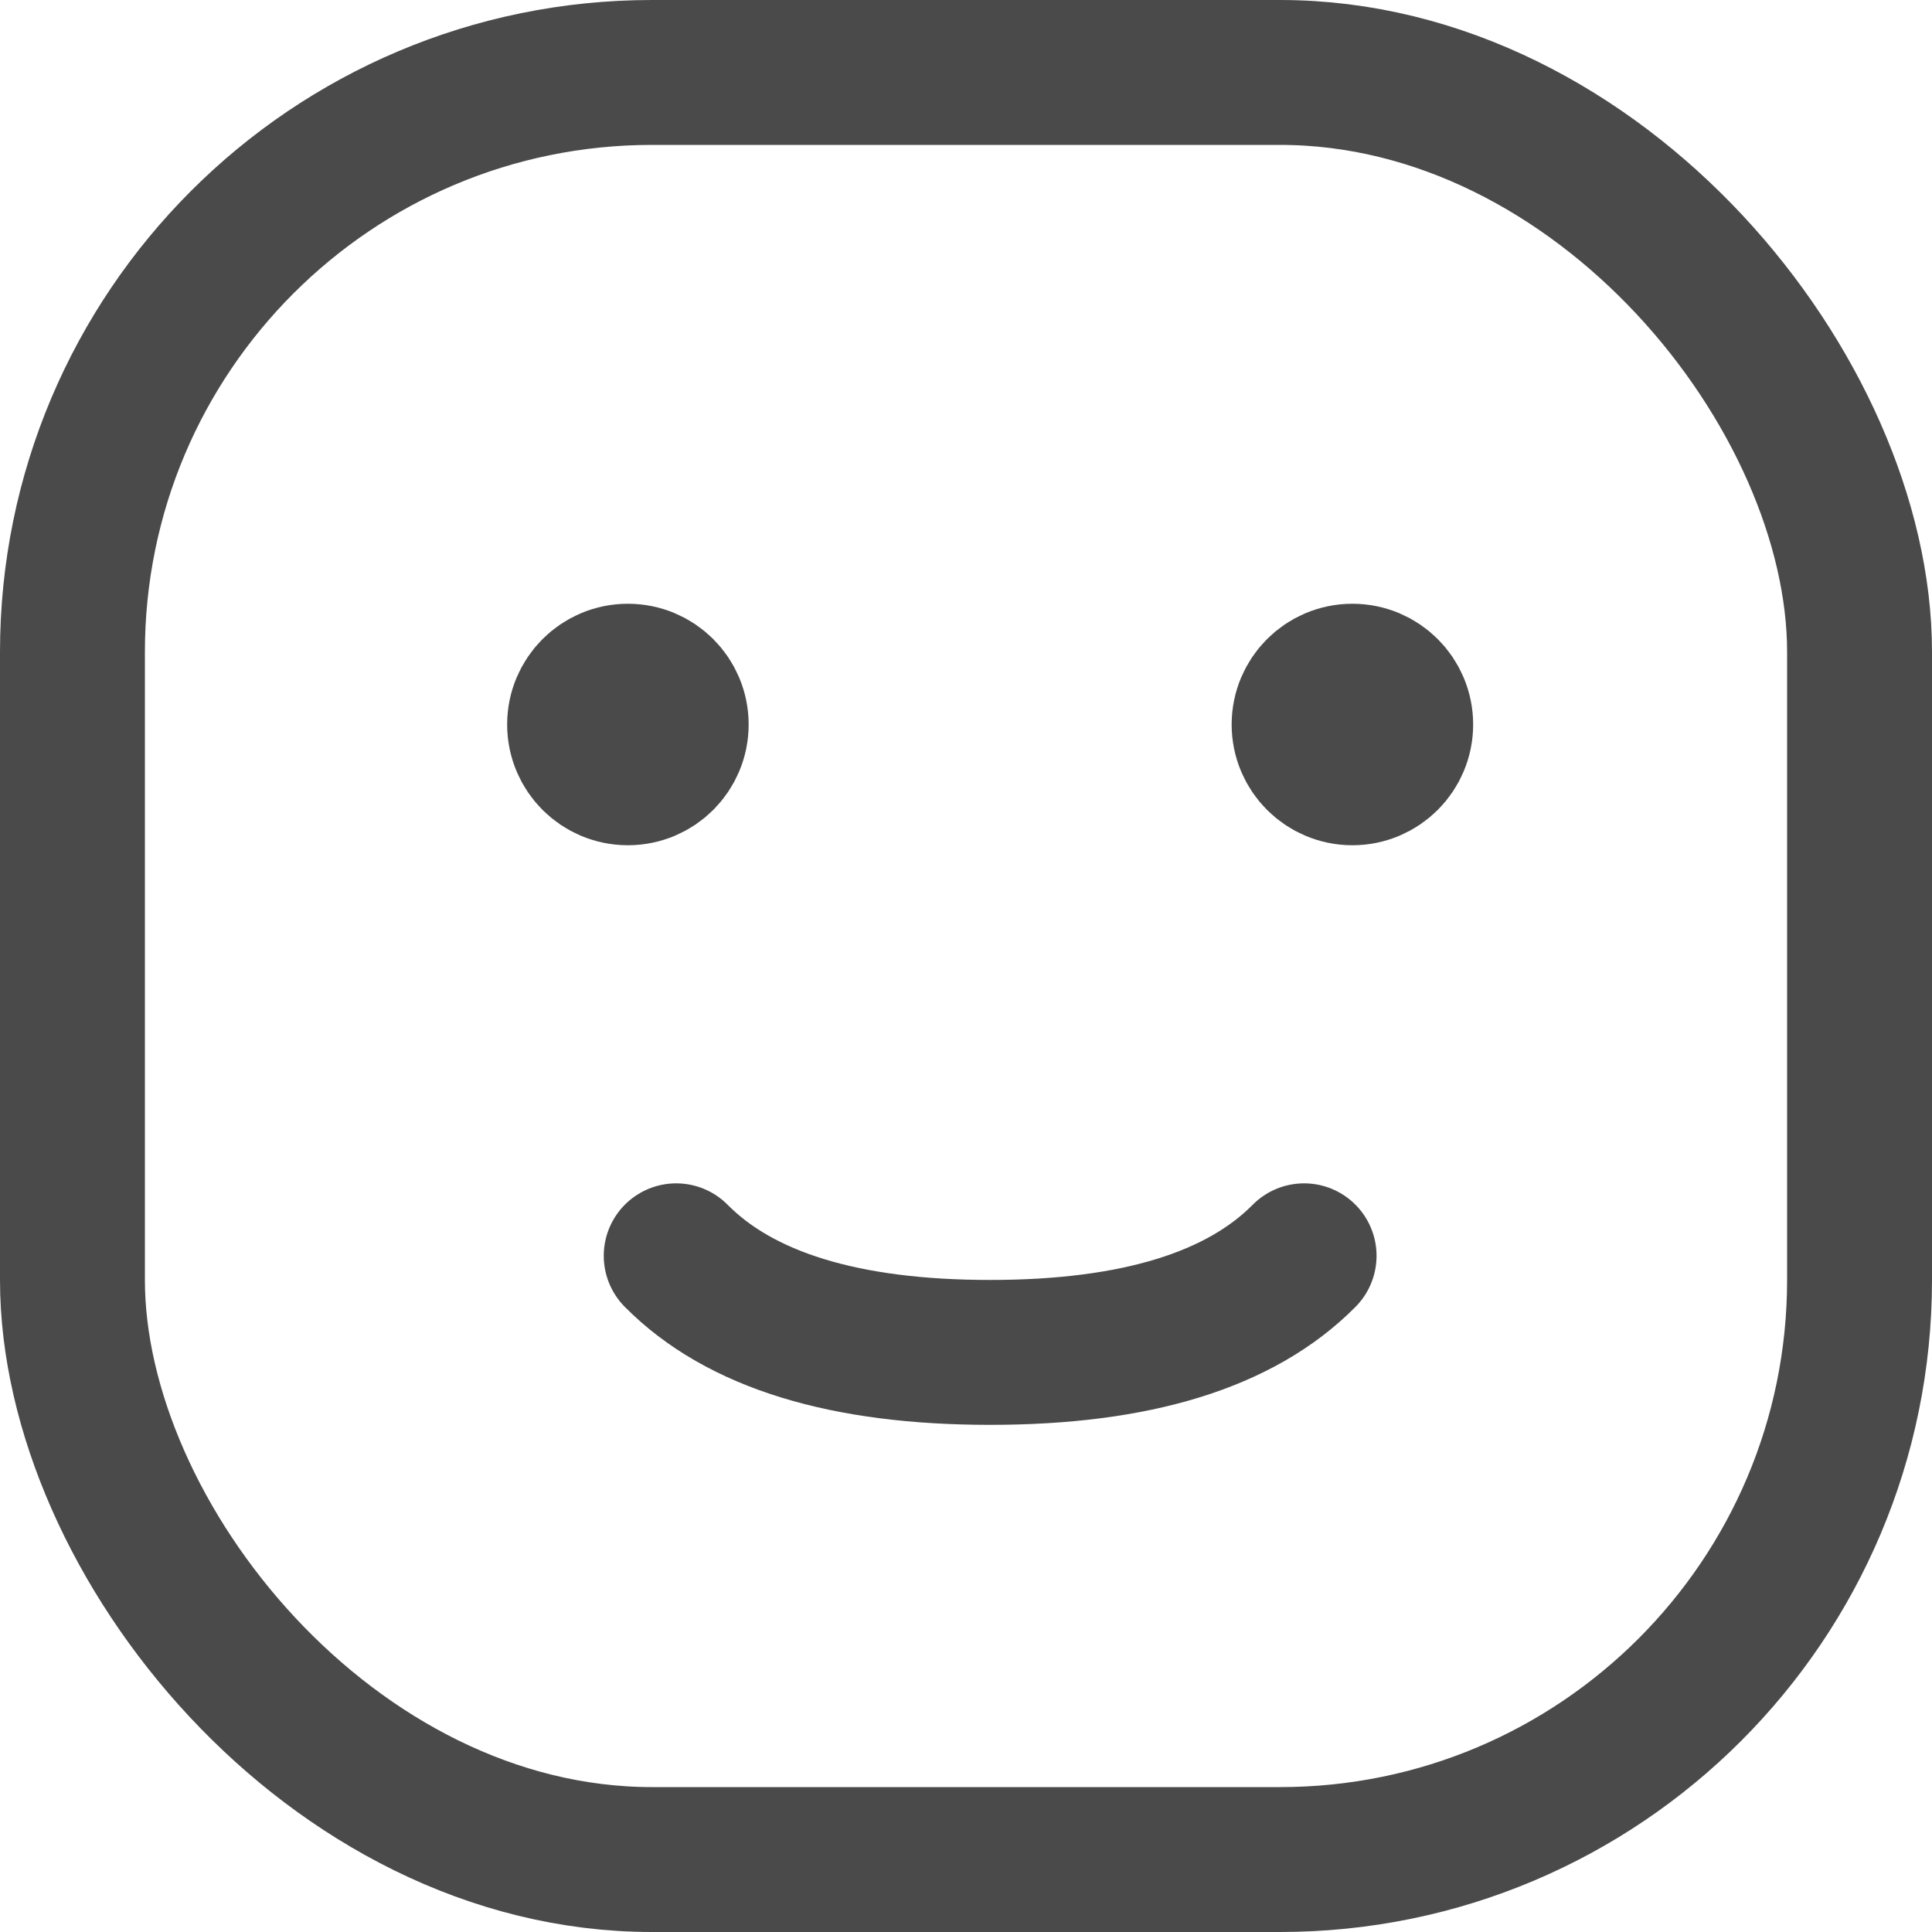 <?xml version="1.0" encoding="UTF-8"?>
<svg width="40px" height="40px" viewBox="0 0 40 40" version="1.1" xmlns="http://www.w3.org/2000/svg" xmlns:xlink="http://www.w3.org/1999/xlink">
    <!-- Generator: Sketch 47.1 (45422) - http://www.bohemiancoding.com/sketch -->
    <title>Group 8</title>
    <desc>Created with Sketch.</desc>
    <defs></defs>
    <g id="Welcome" stroke="none" stroke-width="1" fill="none" fill-rule="evenodd">
        <g id="Desktop" transform="translate(-145, -48)" stroke="#4A4A4A" stroke-width="3">
            <g id="Group-8" transform="translate(145, 48)">
                <rect id="Rectangle-2" x="1.5" y="1.5" width="37" height="37" rx="12"></rect>
                <path d="M14,26 C15.319,27.333 17.486,28 20.5,28 C23.514,28 25.681,27.333 27,26" id="Line" stroke-linecap="round"></path>
                <circle id="Oval" fill="#4A4A4A" cx="13" cy="15" r="1"></circle>
                <circle id="Oval" fill="#4A4A4A" cx="28" cy="15" r="1"></circle>
            </g>
        </g>
    </g>
</svg>